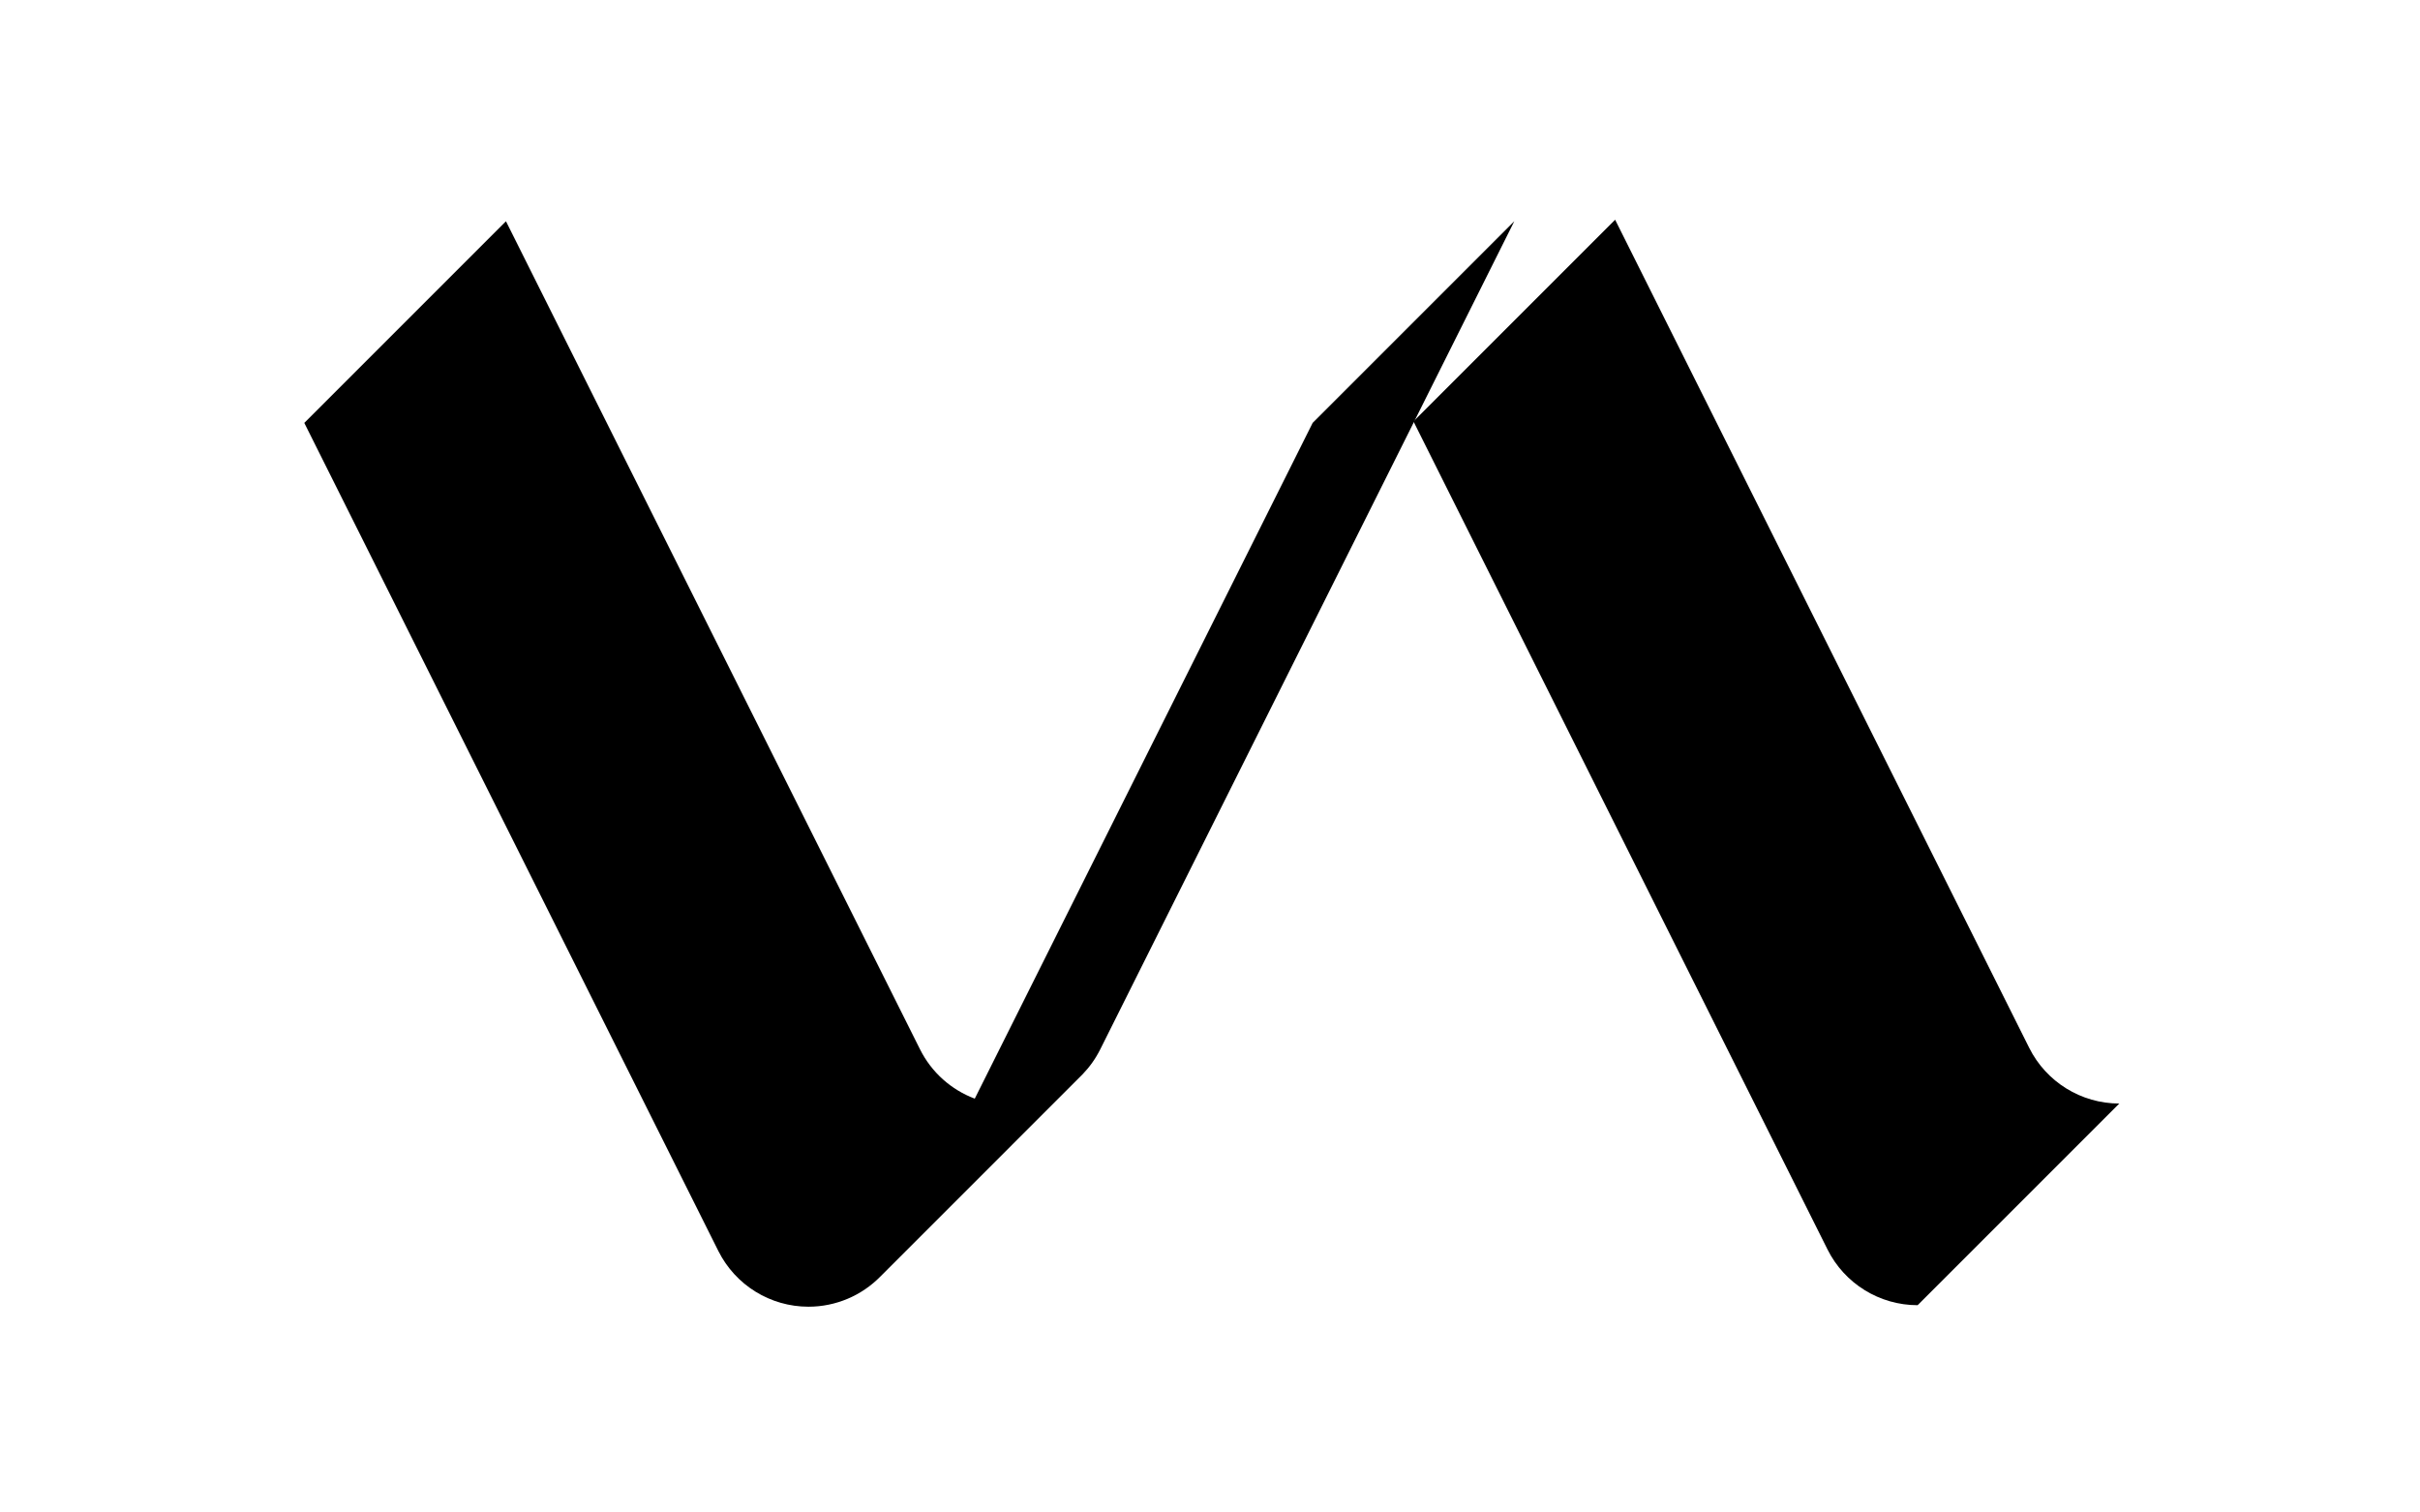 <?xml version="1.0" encoding="UTF-8" standalone="no"?><!DOCTYPE svg PUBLIC "-//W3C//DTD SVG 1.1//EN" "http://www.w3.org/Graphics/SVG/1.1/DTD/svg11.dtd"><svg width="100%" height="100%" viewBox="0 0 240 150" version="1.1" xmlns="http://www.w3.org/2000/svg" xmlns:xlink="http://www.w3.org/1999/xlink" xml:space="preserve" xmlns:serif="http://www.serif.com/" style="fill-rule:evenodd;clip-rule:evenodd;stroke-linejoin:round;stroke-miterlimit:2;"><rect id="_3d-sheet" serif:id="3d-sheet" x="0.179" y="0.692" width="240" height="150" style="fill:none;"/><g><path d="M140.178,41.791c0,0 26.684,53.367 41.065,82.128c1.692,3.385 5.151,5.523 8.935,5.523l20,-20c-3.784,0 -7.243,-2.138 -8.935,-5.523c-14.381,-28.761 -41.065,-82.128 -41.065,-82.128l-20,20"/><path d="M130.179,41.942l19.999,-20c0,0 -26.683,53.366 -41.064,82.128c-0.461,0.922 -1.053,1.751 -1.747,2.47l-20.059,20.06c-1.849,1.884 -4.405,2.992 -7.129,2.992c-3.784,0 -7.244,-2.138 -8.936,-5.522c-14.381,-28.762 -41.064,-82.128 -41.064,-82.128c0,0 19.999,-20 19.999,-20c0,0 26.684,53.366 41.065,82.128c1.147,2.294 3.106,4.016 5.428,4.887c14.566,-29.133 33.508,-67.015 33.508,-67.015"/></g></svg>